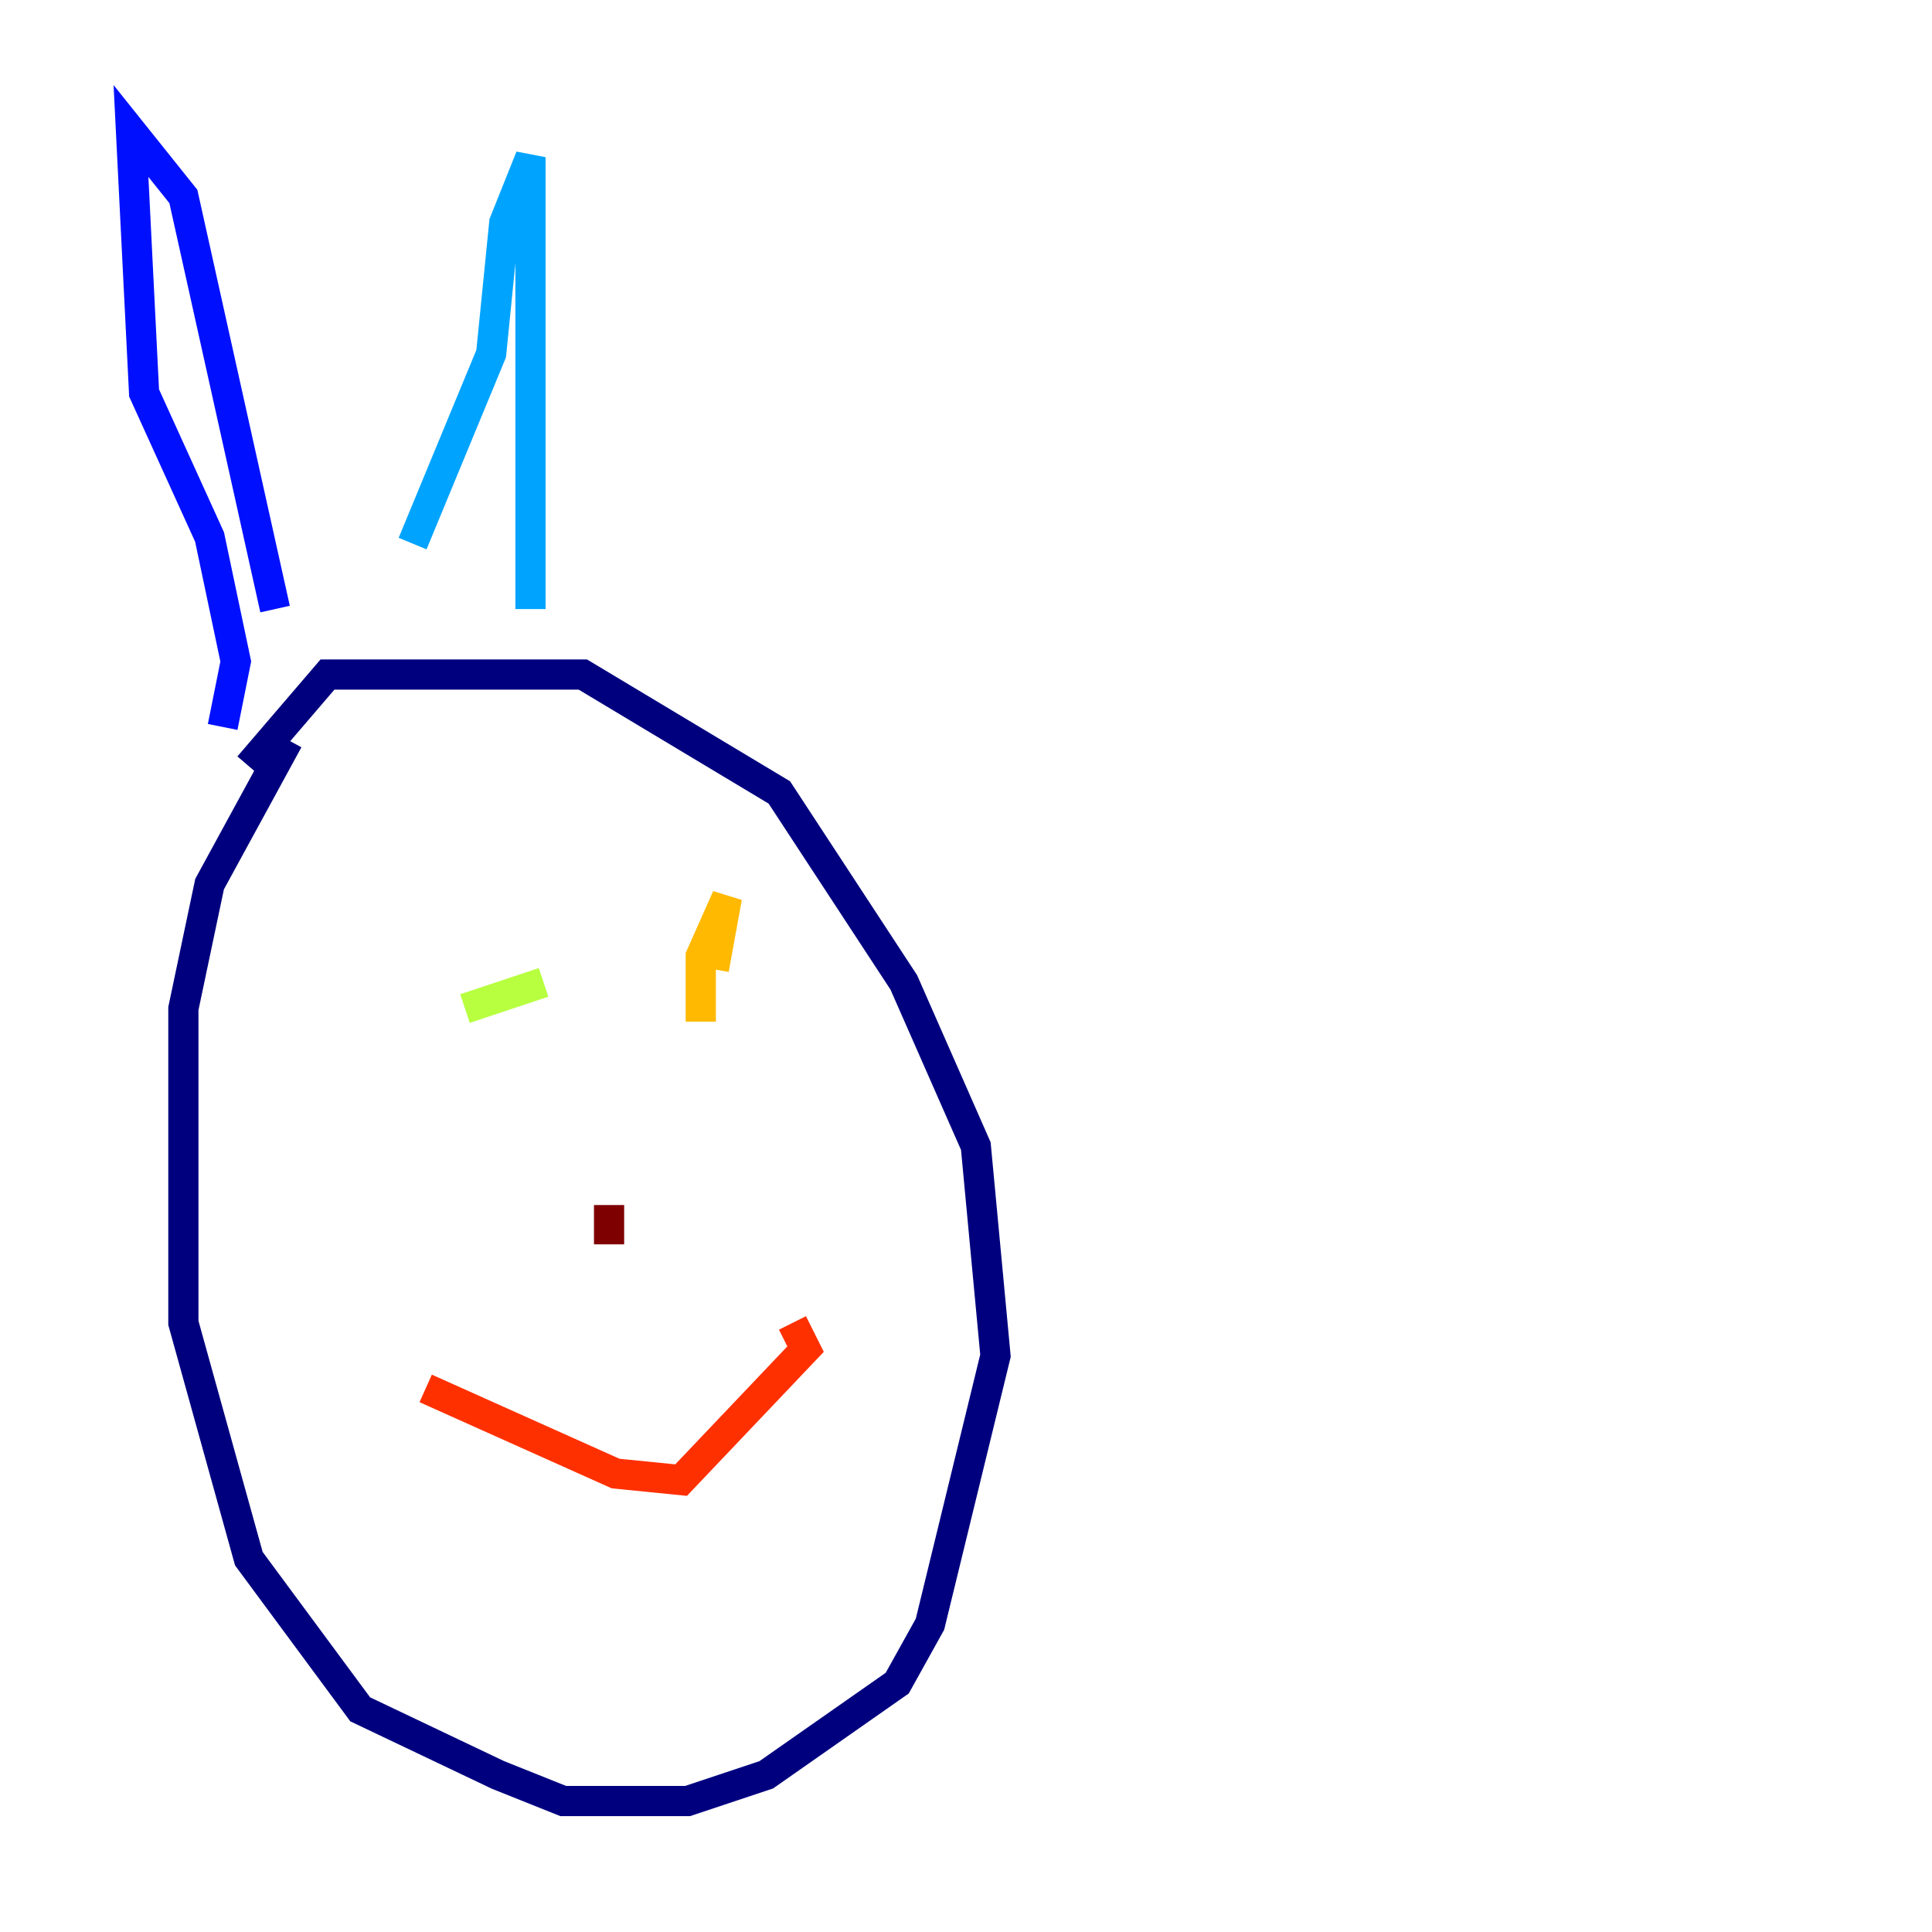 <?xml version="1.0" encoding="utf-8" ?>
<svg baseProfile="tiny" height="128" version="1.2" viewBox="0,0,128,128" width="128" xmlns="http://www.w3.org/2000/svg" xmlns:ev="http://www.w3.org/2001/xml-events" xmlns:xlink="http://www.w3.org/1999/xlink"><defs /><polyline fill="none" points="19.091,49.031 13.885,58.576 12.149,66.82 12.149,87.647 16.488,103.268 23.864,113.248 32.976,117.586 37.315,119.322 45.559,119.322 50.766,117.586 59.444,111.512 61.614,107.607 65.953,89.817 64.651,75.932 59.878,65.085 51.634,52.502 38.617,44.691 21.695,44.691 16.488,50.766" stroke="#00007f" stroke-width="2" /><polyline fill="none" points="14.752,48.163 15.62,43.824 13.885,35.58 9.546,26.034 8.678,8.678 12.149,13.017 18.224,40.352" stroke="#0010ff" stroke-width="2" /><polyline fill="none" points="27.336,36.014 32.542,23.43 33.41,14.752 35.146,10.414 35.146,40.352" stroke="#00a4ff" stroke-width="2" /><polyline fill="none" points="29.939,66.82 29.939,66.82" stroke="#3fffb7" stroke-width="2" /><polyline fill="none" points="36.014,65.085 30.807,66.82" stroke="#b7ff3f" stroke-width="2" /><polyline fill="none" points="46.427,67.688 46.427,63.349 48.163,59.444 47.295,64.217" stroke="#ffb900" stroke-width="2" /><polyline fill="none" points="28.203,91.986 40.786,97.627 45.125,98.061 53.37,89.383 52.502,87.647" stroke="#ff3000" stroke-width="2" /><polyline fill="none" points="40.352,79.837 40.352,82.441" stroke="#7f0000" stroke-width="2" /></svg>
